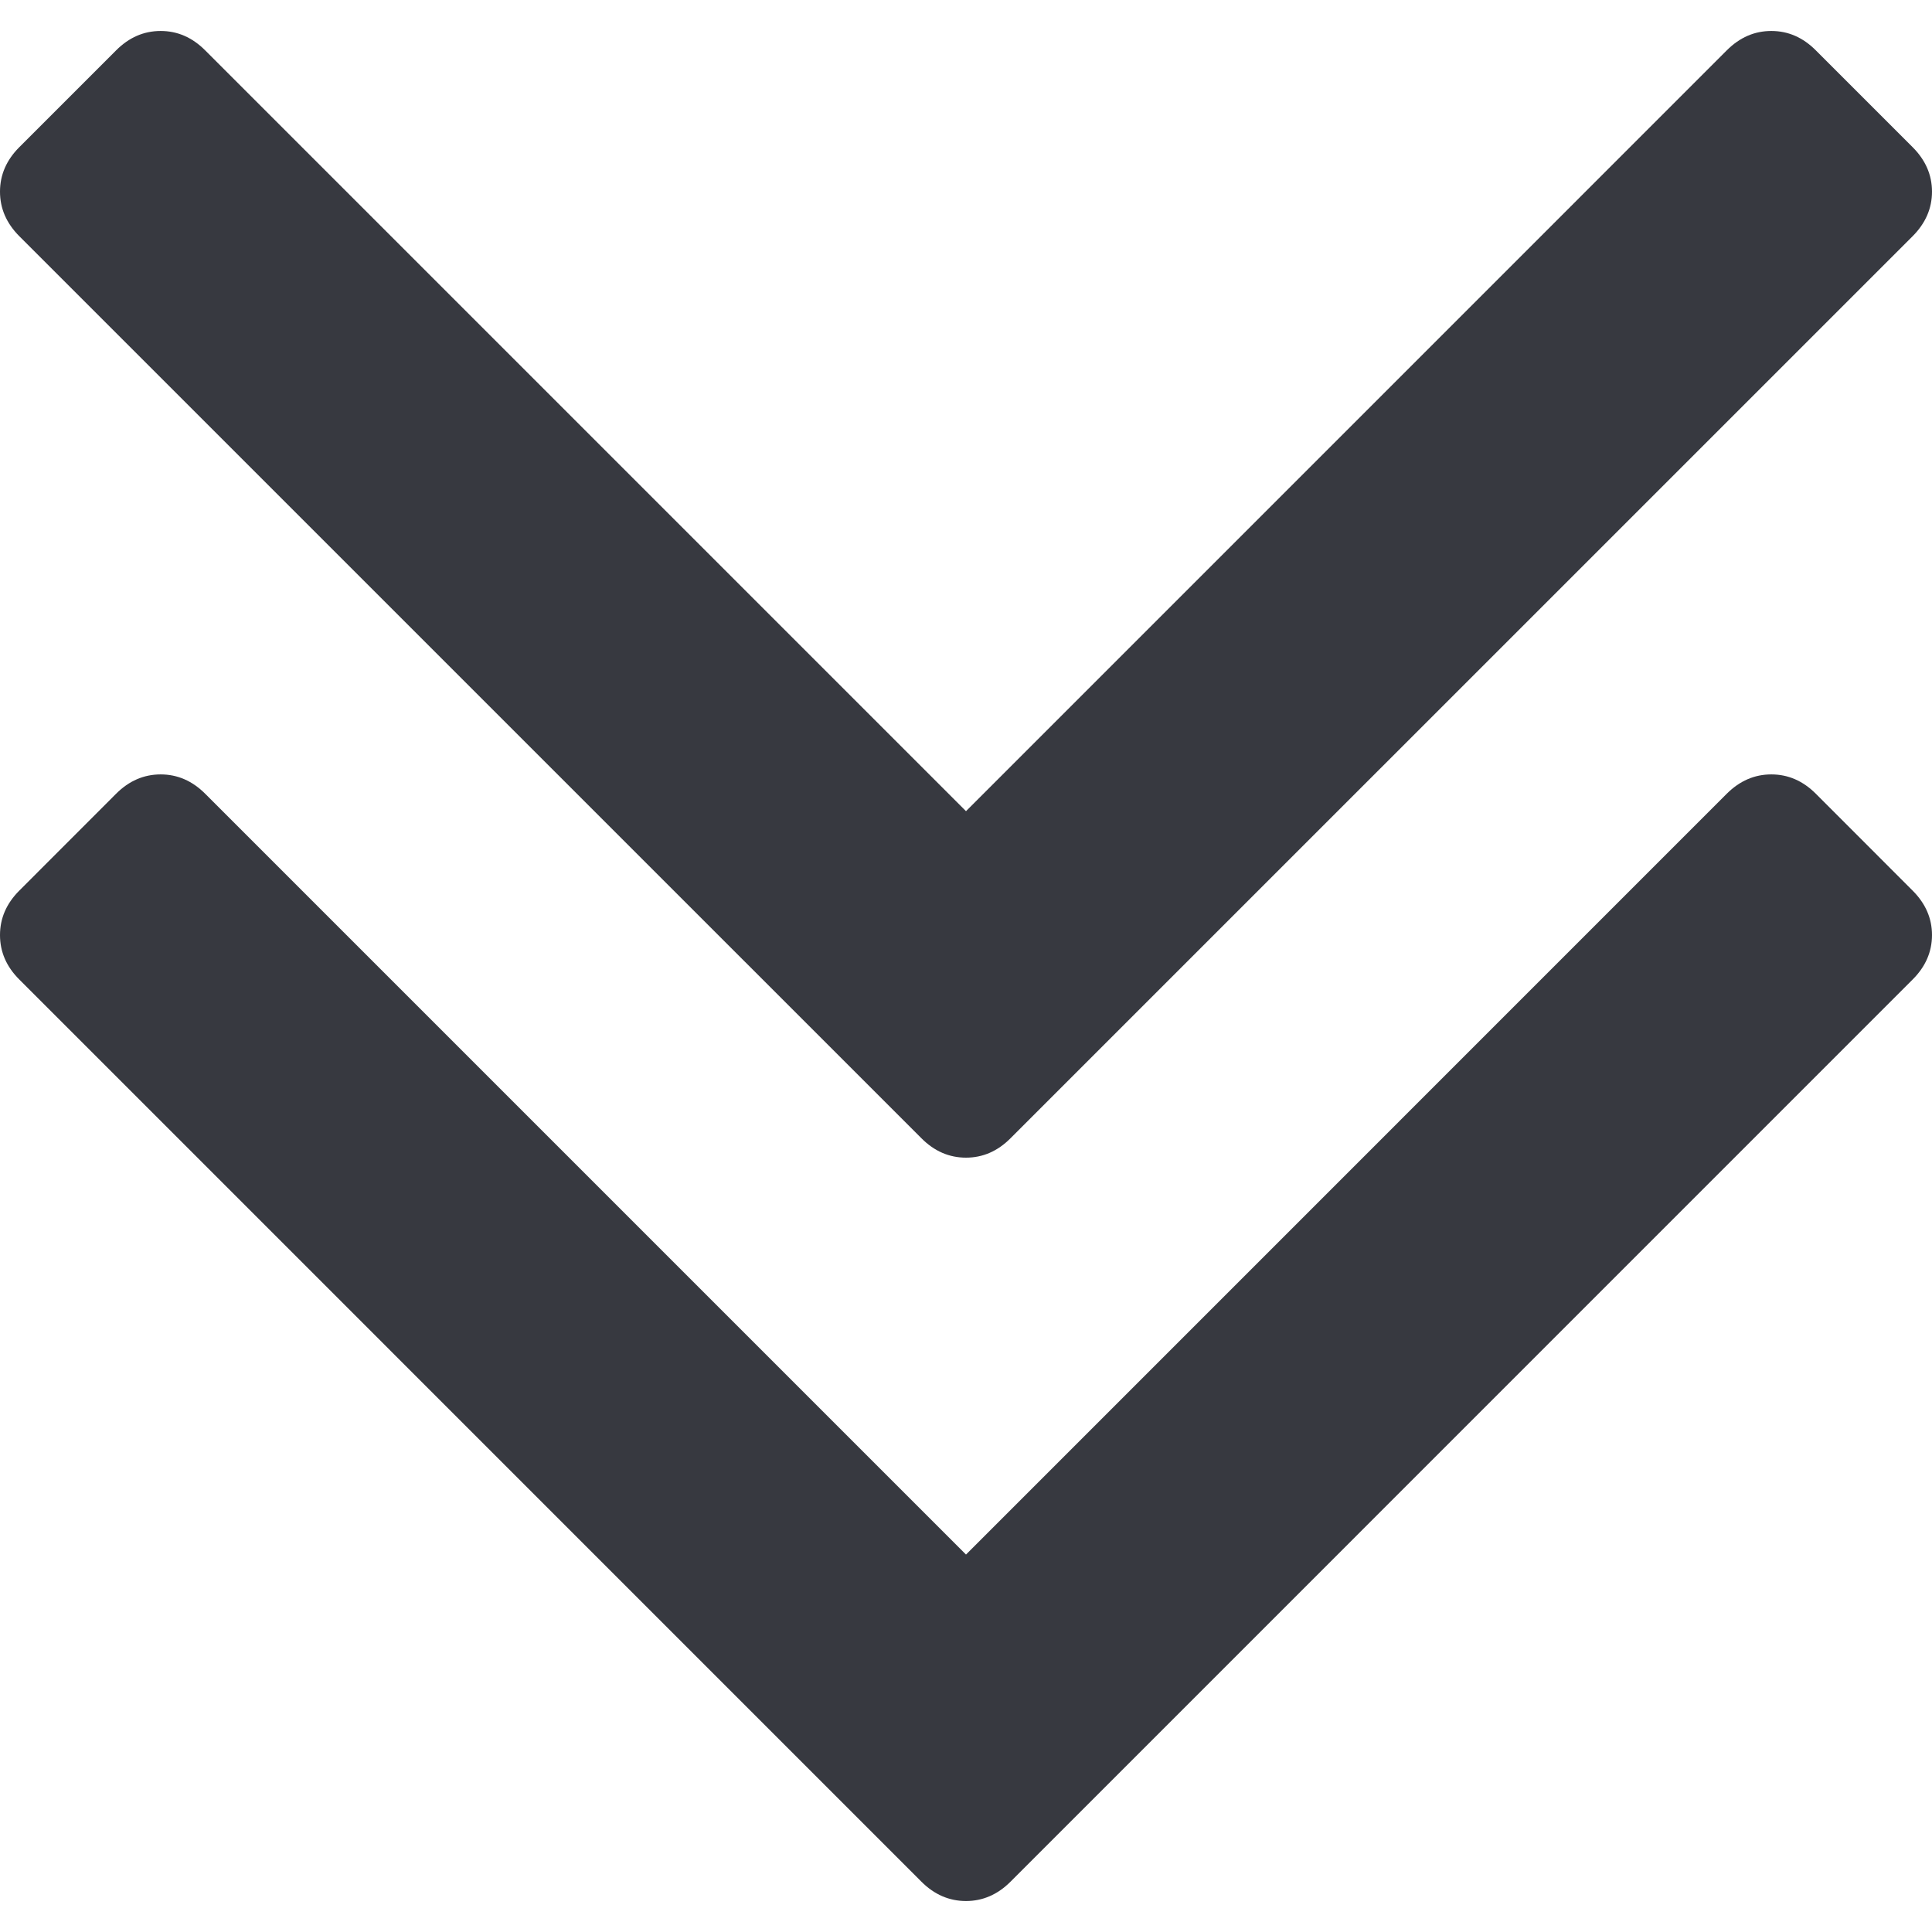 <svg width="30" height="30" viewBox="0 0 30 30" fill="none" xmlns="http://www.w3.org/2000/svg">
<path d="M15.691 29.219L29.699 15.21C29.899 15.011 30 14.78 30 14.519C30 14.259 29.899 14.029 29.699 13.829L28.196 12.325C27.996 12.125 27.766 12.025 27.505 12.025C27.244 12.025 27.014 12.125 26.813 12.325L15 24.139L3.186 12.325C2.986 12.125 2.755 12.025 2.495 12.025C2.234 12.025 2.003 12.125 1.803 12.325L0.3 13.829C0.1 14.029 0 14.259 0 14.52C0 14.78 0.1 15.011 0.3 15.21L14.308 29.219C14.508 29.419 14.739 29.519 15 29.519C15.26 29.519 15.491 29.419 15.691 29.219Z" fill="#373940"/>
<path d="M15 17.976C15.26 17.976 15.491 17.876 15.691 17.675L29.699 3.668C29.899 3.467 30 3.237 30 2.976C30 2.716 29.899 2.485 29.699 2.285L28.196 0.782C27.996 0.581 27.766 0.481 27.505 0.481C27.244 0.481 27.014 0.581 26.813 0.782L15 12.596L3.186 0.782C2.986 0.581 2.755 0.481 2.495 0.481C2.234 0.481 2.003 0.581 1.803 0.782L0.3 2.285C0.1 2.485 0 2.716 0 2.976C0 3.237 0.1 3.467 0.3 3.668L14.308 17.675C14.508 17.876 14.739 17.976 15 17.976Z" fill="#373940"/>
</svg>
